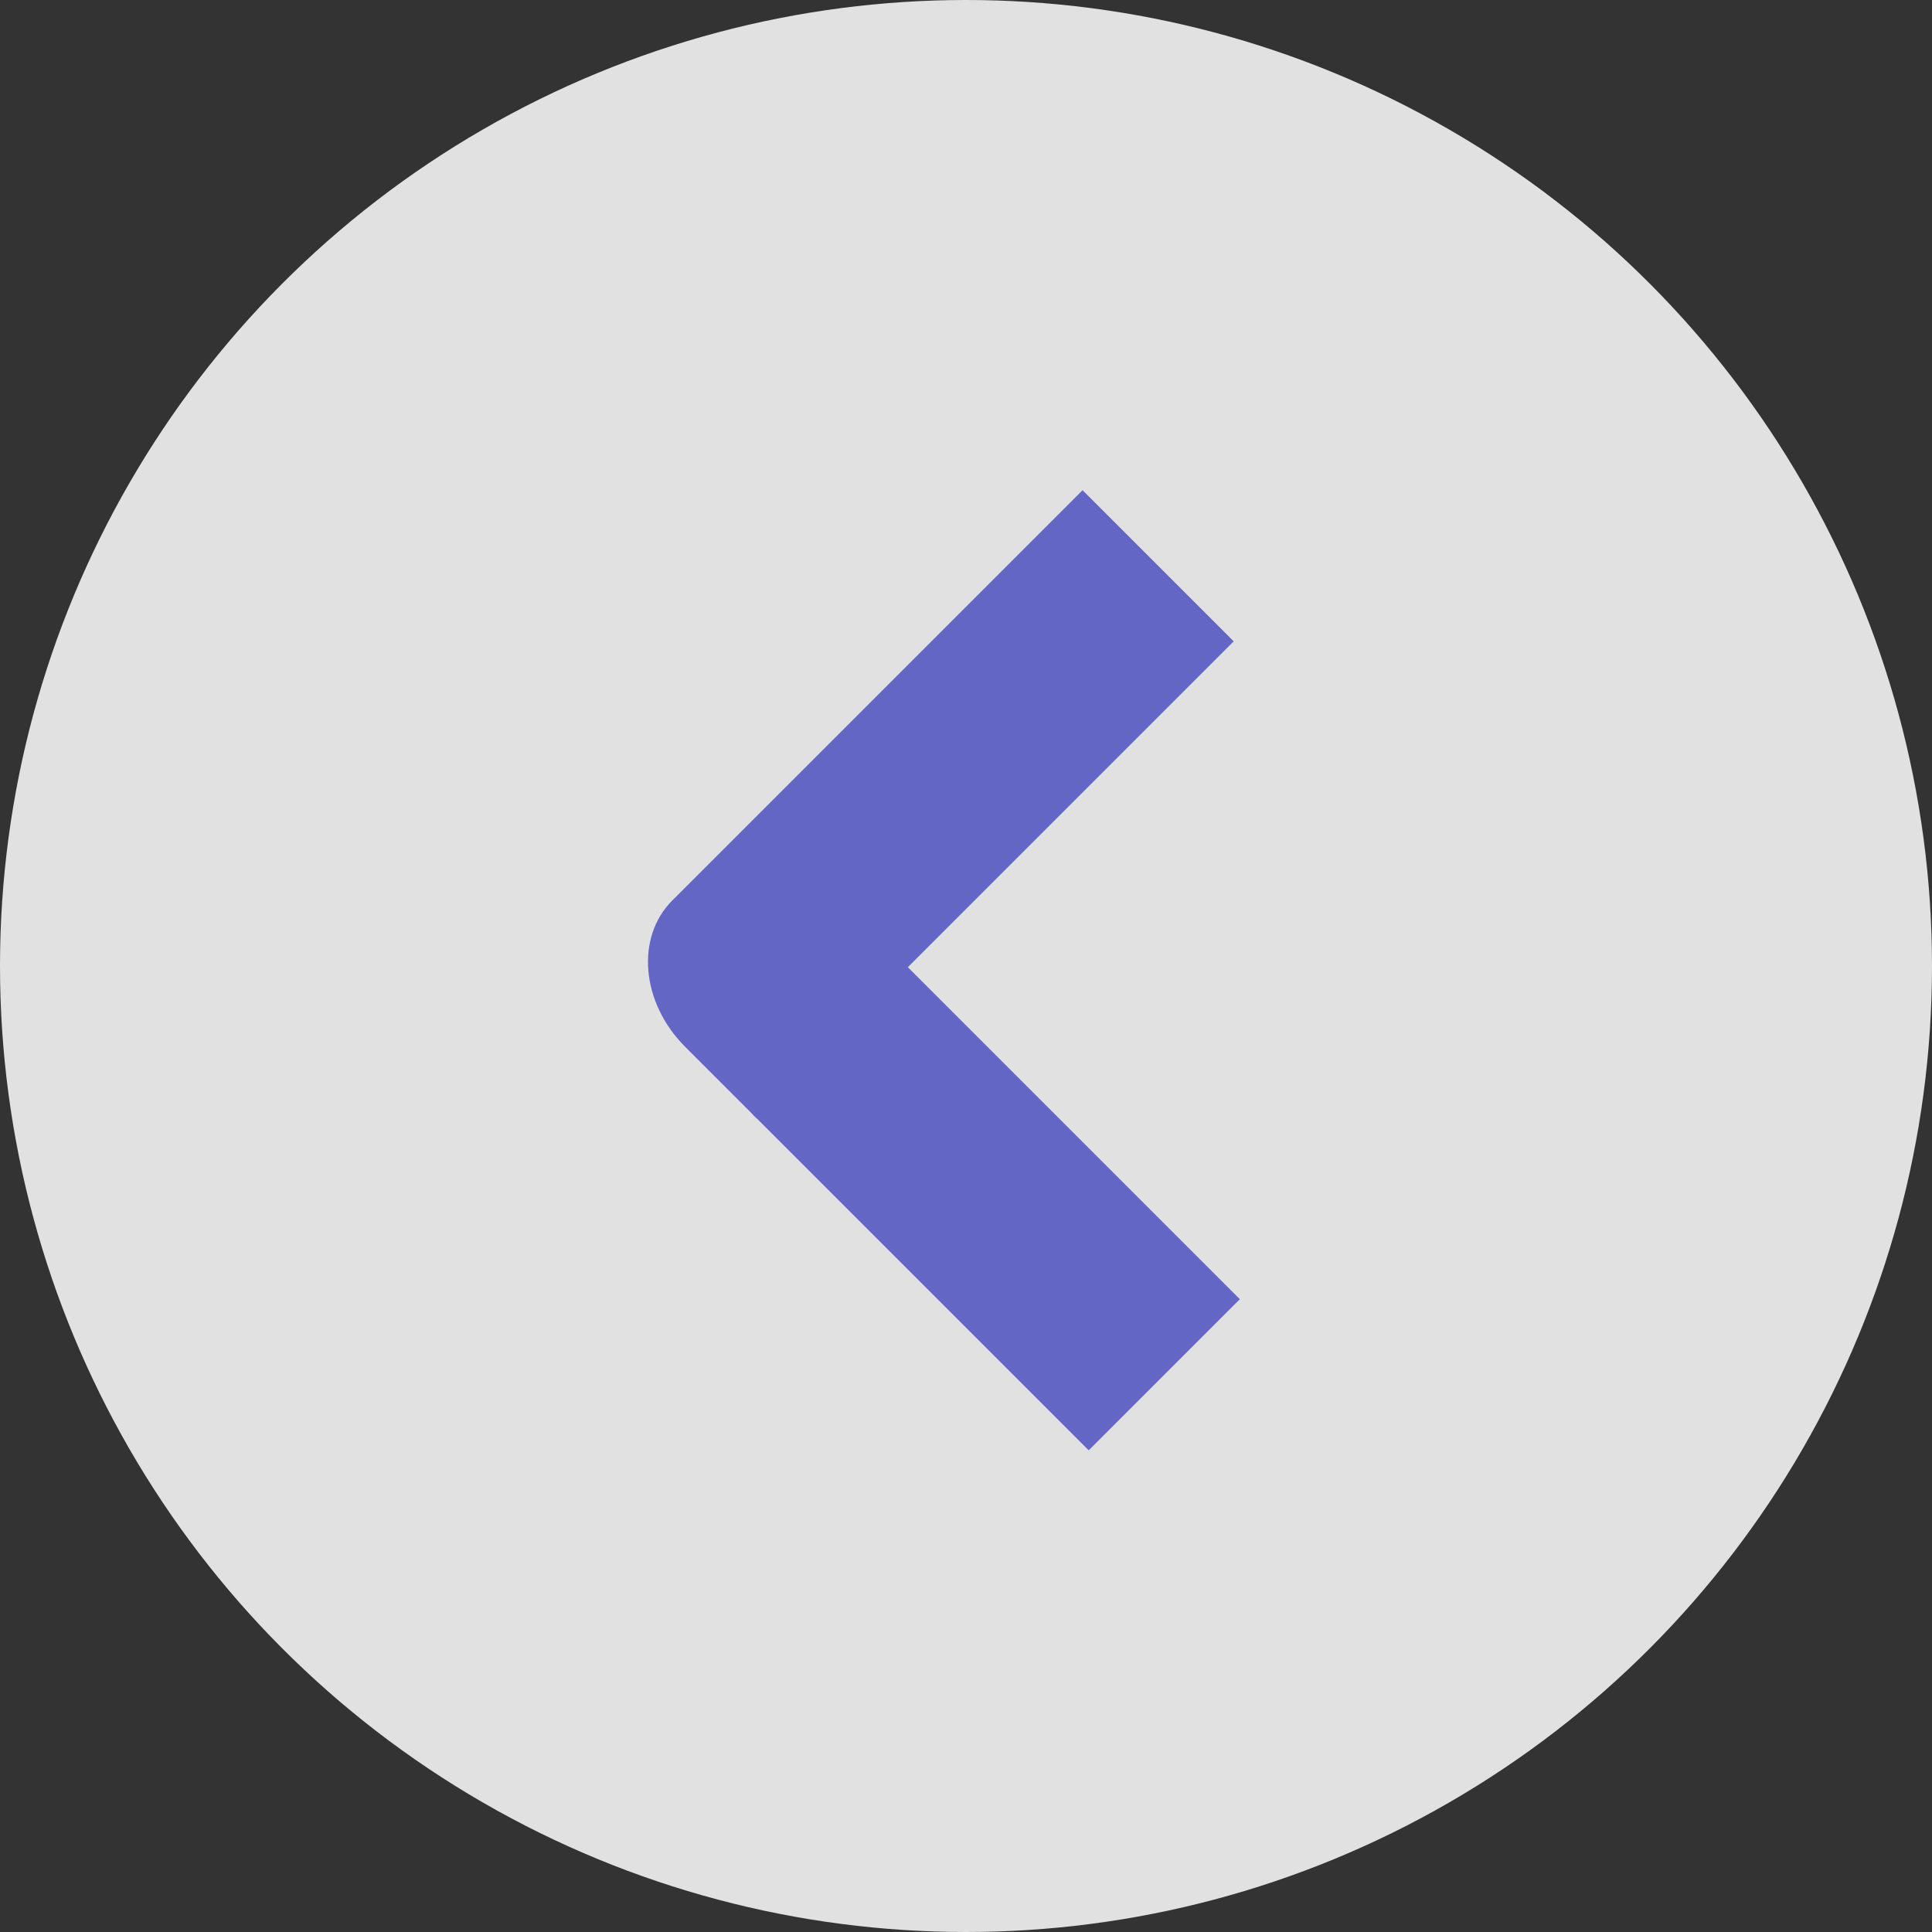 <svg viewBox="0 0 423 423" fill="none" xmlns="http://www.w3.org/2000/svg">
<rect x="0" y="0" width="423" height="423" fill="#333333" stroke="none"/>
<circle cx="211.5" cy="211.5" r="211.5" transform="rotate(-180 211.5 211.5)" fill="white" fill-opacity="0.85"/>
<path d="M237.019 107.328L270.11 140.419L165.675 244.855L150 229.18C140.381 219.561 139.119 205.228 147.18 197.167L237.019 107.328Z" fill="#6366C4"/>
<path d="M271.456 284.449L238.365 317.541L164.858 244.034L197.949 210.942L271.456 284.449Z" fill="#6366C4"/>
</svg>
